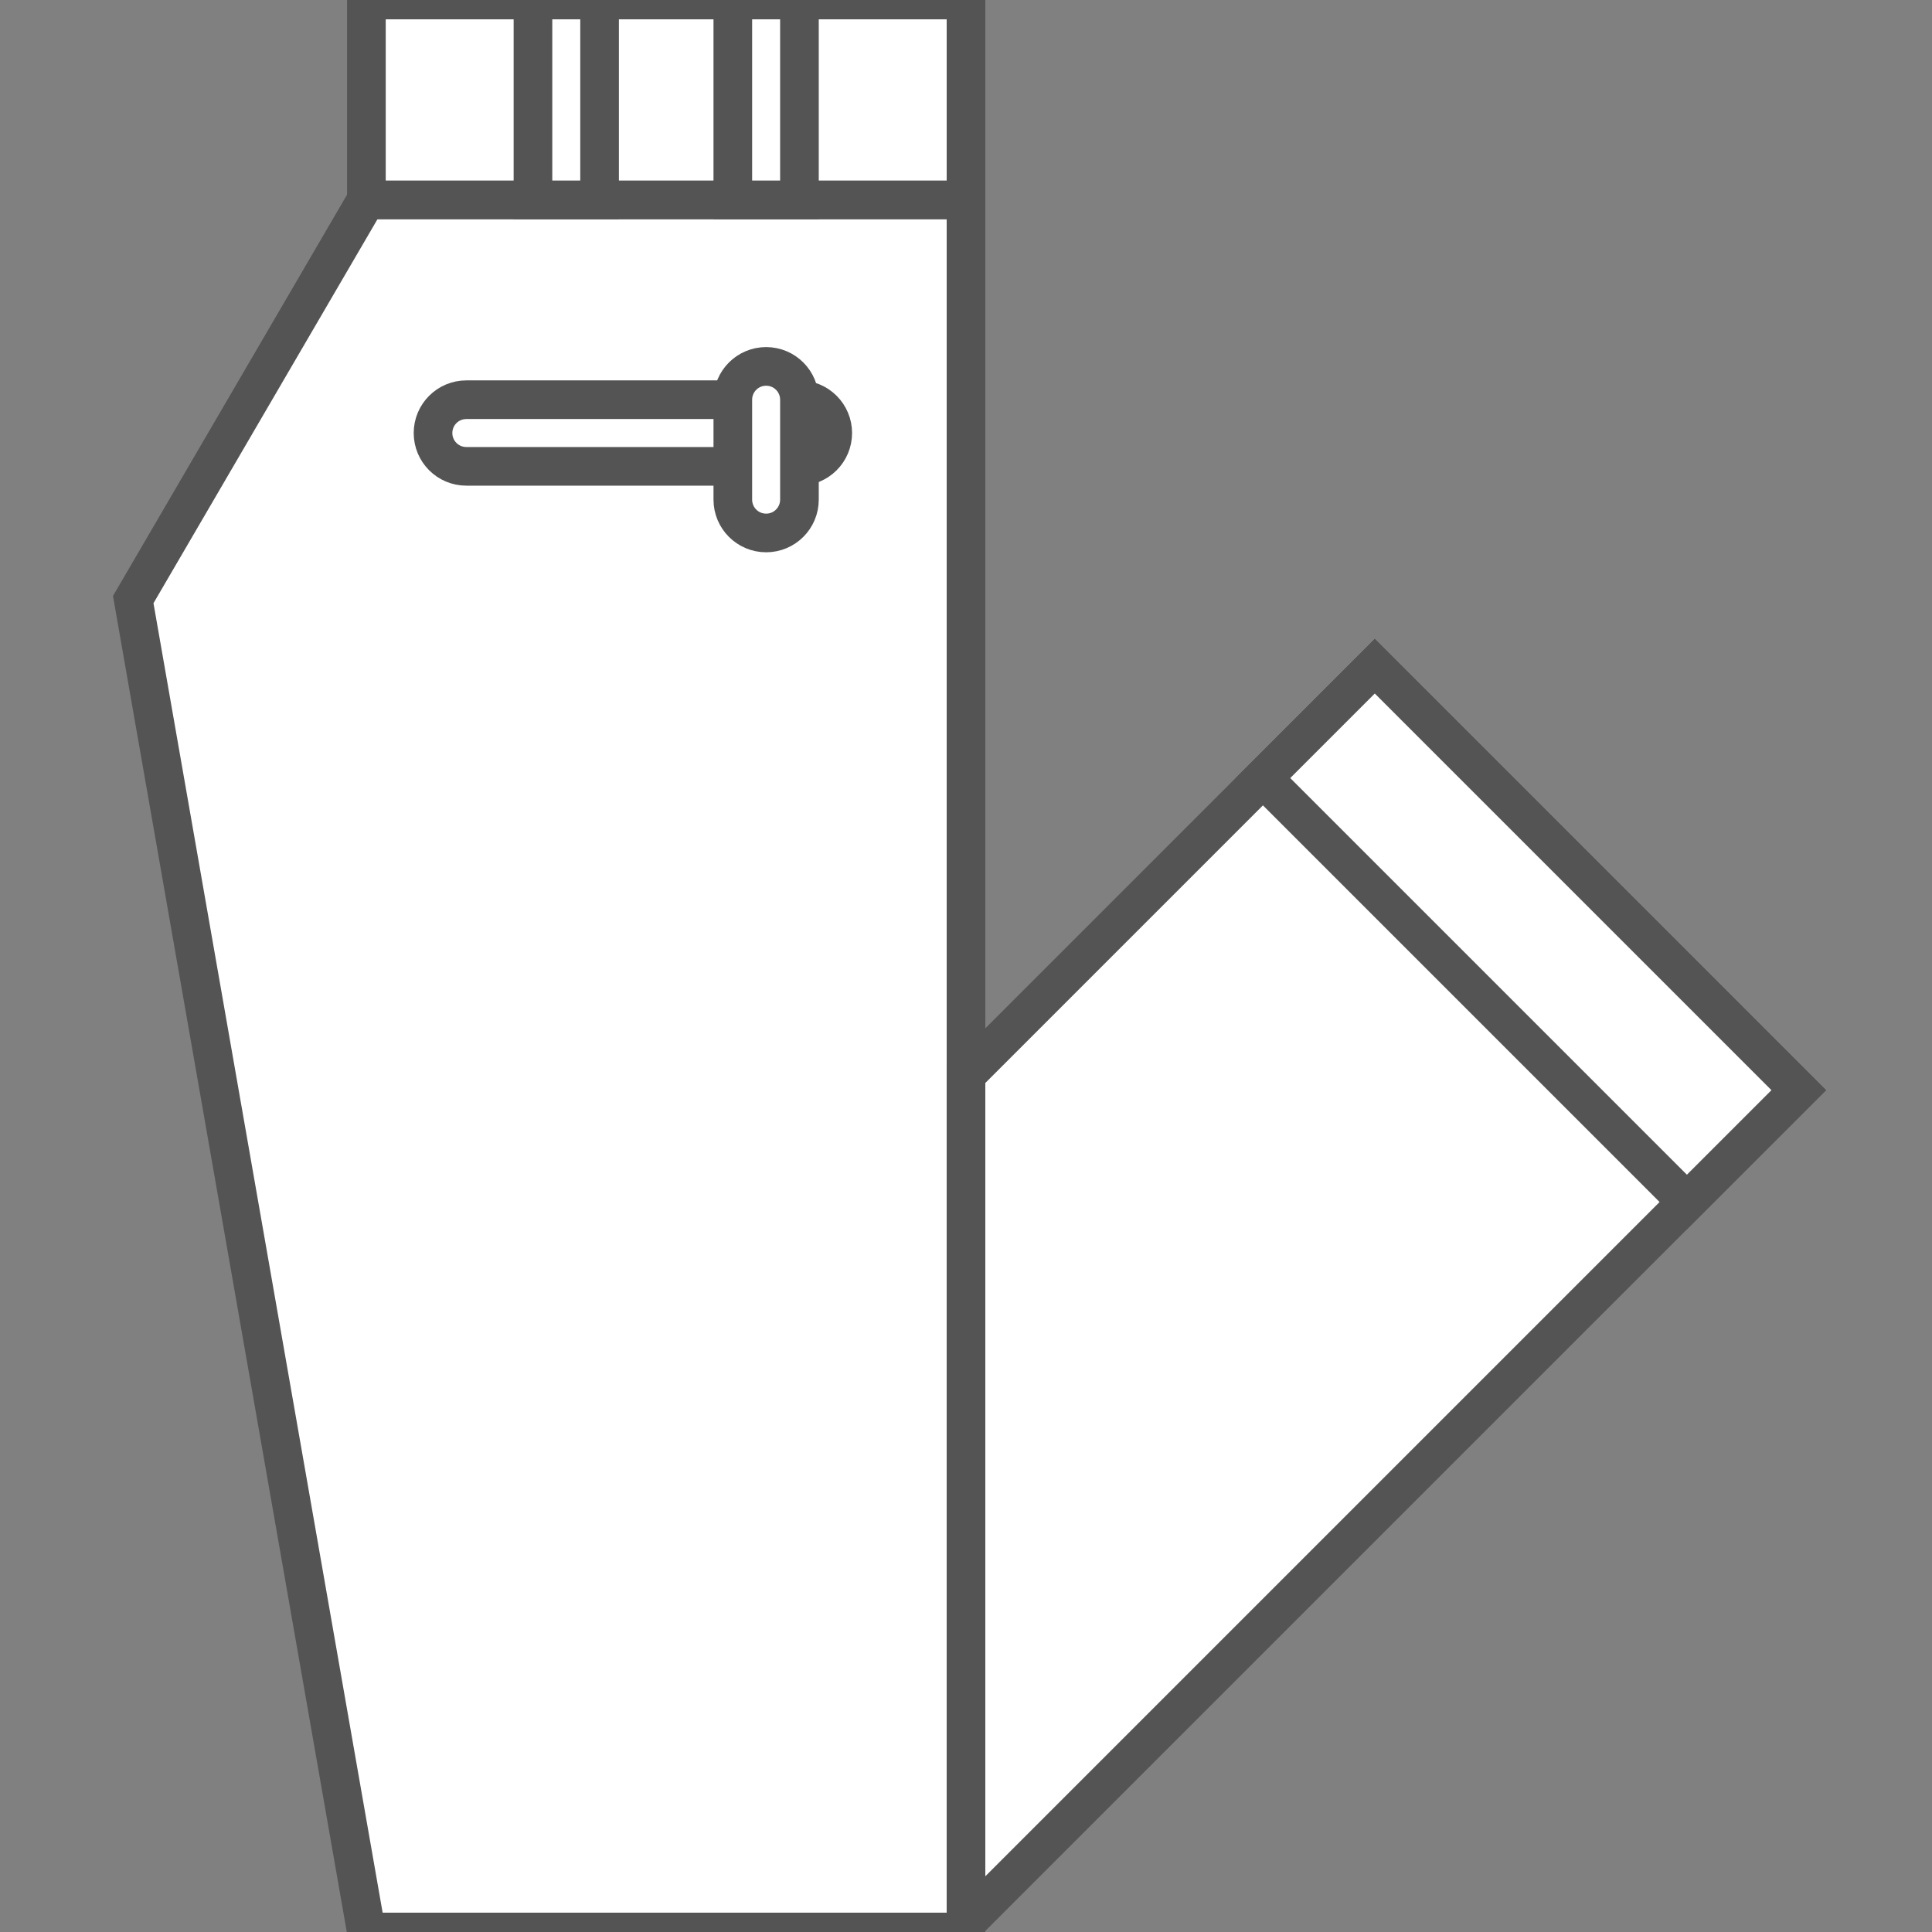 <!DOCTYPE svg PUBLIC "-//W3C//DTD SVG 1.1//EN" "http://www.w3.org/Graphics/SVG/1.1/DTD/svg11.dtd">
<!-- Uploaded to: SVG Repo, www.svgrepo.com, Transformed by: SVG Repo Mixer Tools -->
<svg height="800px" width="800px" version="1.1" id="Layer_1" xmlns="http://www.w3.org/2000/svg" xmlns:xlink="http://www.w3.org/1999/xlink" viewBox="0 0 511.997 511.997" xml:space="preserve" fill="#545454" stroke="#545454" stroke-width="10.24">
<rect x="0" y="0" width="511.997" height="511.997" fill="#808080" stroke="none"/>
<g id="SVGRepo_bgCarrier" stroke-width="0"/>
<g id="SVGRepo_tracerCarrier" stroke-linecap="round" stroke-linejoin="round"/>
<g id="SVGRepo_iconCarrier"> <g> <polygon style="fill:#ffffff;" points="255.997,511.997 97.101,511.997 35.308,158.894 97.101,52.963 255.997,52.963 "/> <polygon style="fill:#ffffff;" points="97.101,52.966 255.997,52.966 255.997,0 97.101,0 "/> <g> <polygon style="fill:#ffffff;" points="141.239,52.966 158.894,52.966 158.894,0 141.239,0 "/> <polygon style="fill:#ffffff;" points="194.204,52.966 211.859,52.966 211.859,0 194.204,0 "/> </g> <g> <path style="fill:#ffffff;" d="M211.859,123.584h-88.276c-4.882,0-8.828-3.955-8.828-8.828c0-4.873,3.946-8.828,8.828-8.828 h88.276c4.882,0,8.828,3.955,8.828,8.828C220.687,119.629,216.741,123.584,211.859,123.584"/> <path style="fill:#ffffff;" d="M203.032,141.239c-4.882,0-8.828-3.955-8.828-8.828v-26.483c0-4.873,3.946-8.828,8.828-8.828 c4.882,0,8.828,3.955,8.828,8.828v26.483C211.859,137.284,207.913,141.239,203.032,141.239"/> </g> <polygon style="fill:#ffffff;" points="255.997,509.595 476.687,288.906 364.329,176.548 255.997,284.88 "/> <polygon style="fill:#ffffff;" points="334.689,206.191 447.047,318.549 476.69,288.906 364.332,176.548 "/> </g> </g>
</svg>